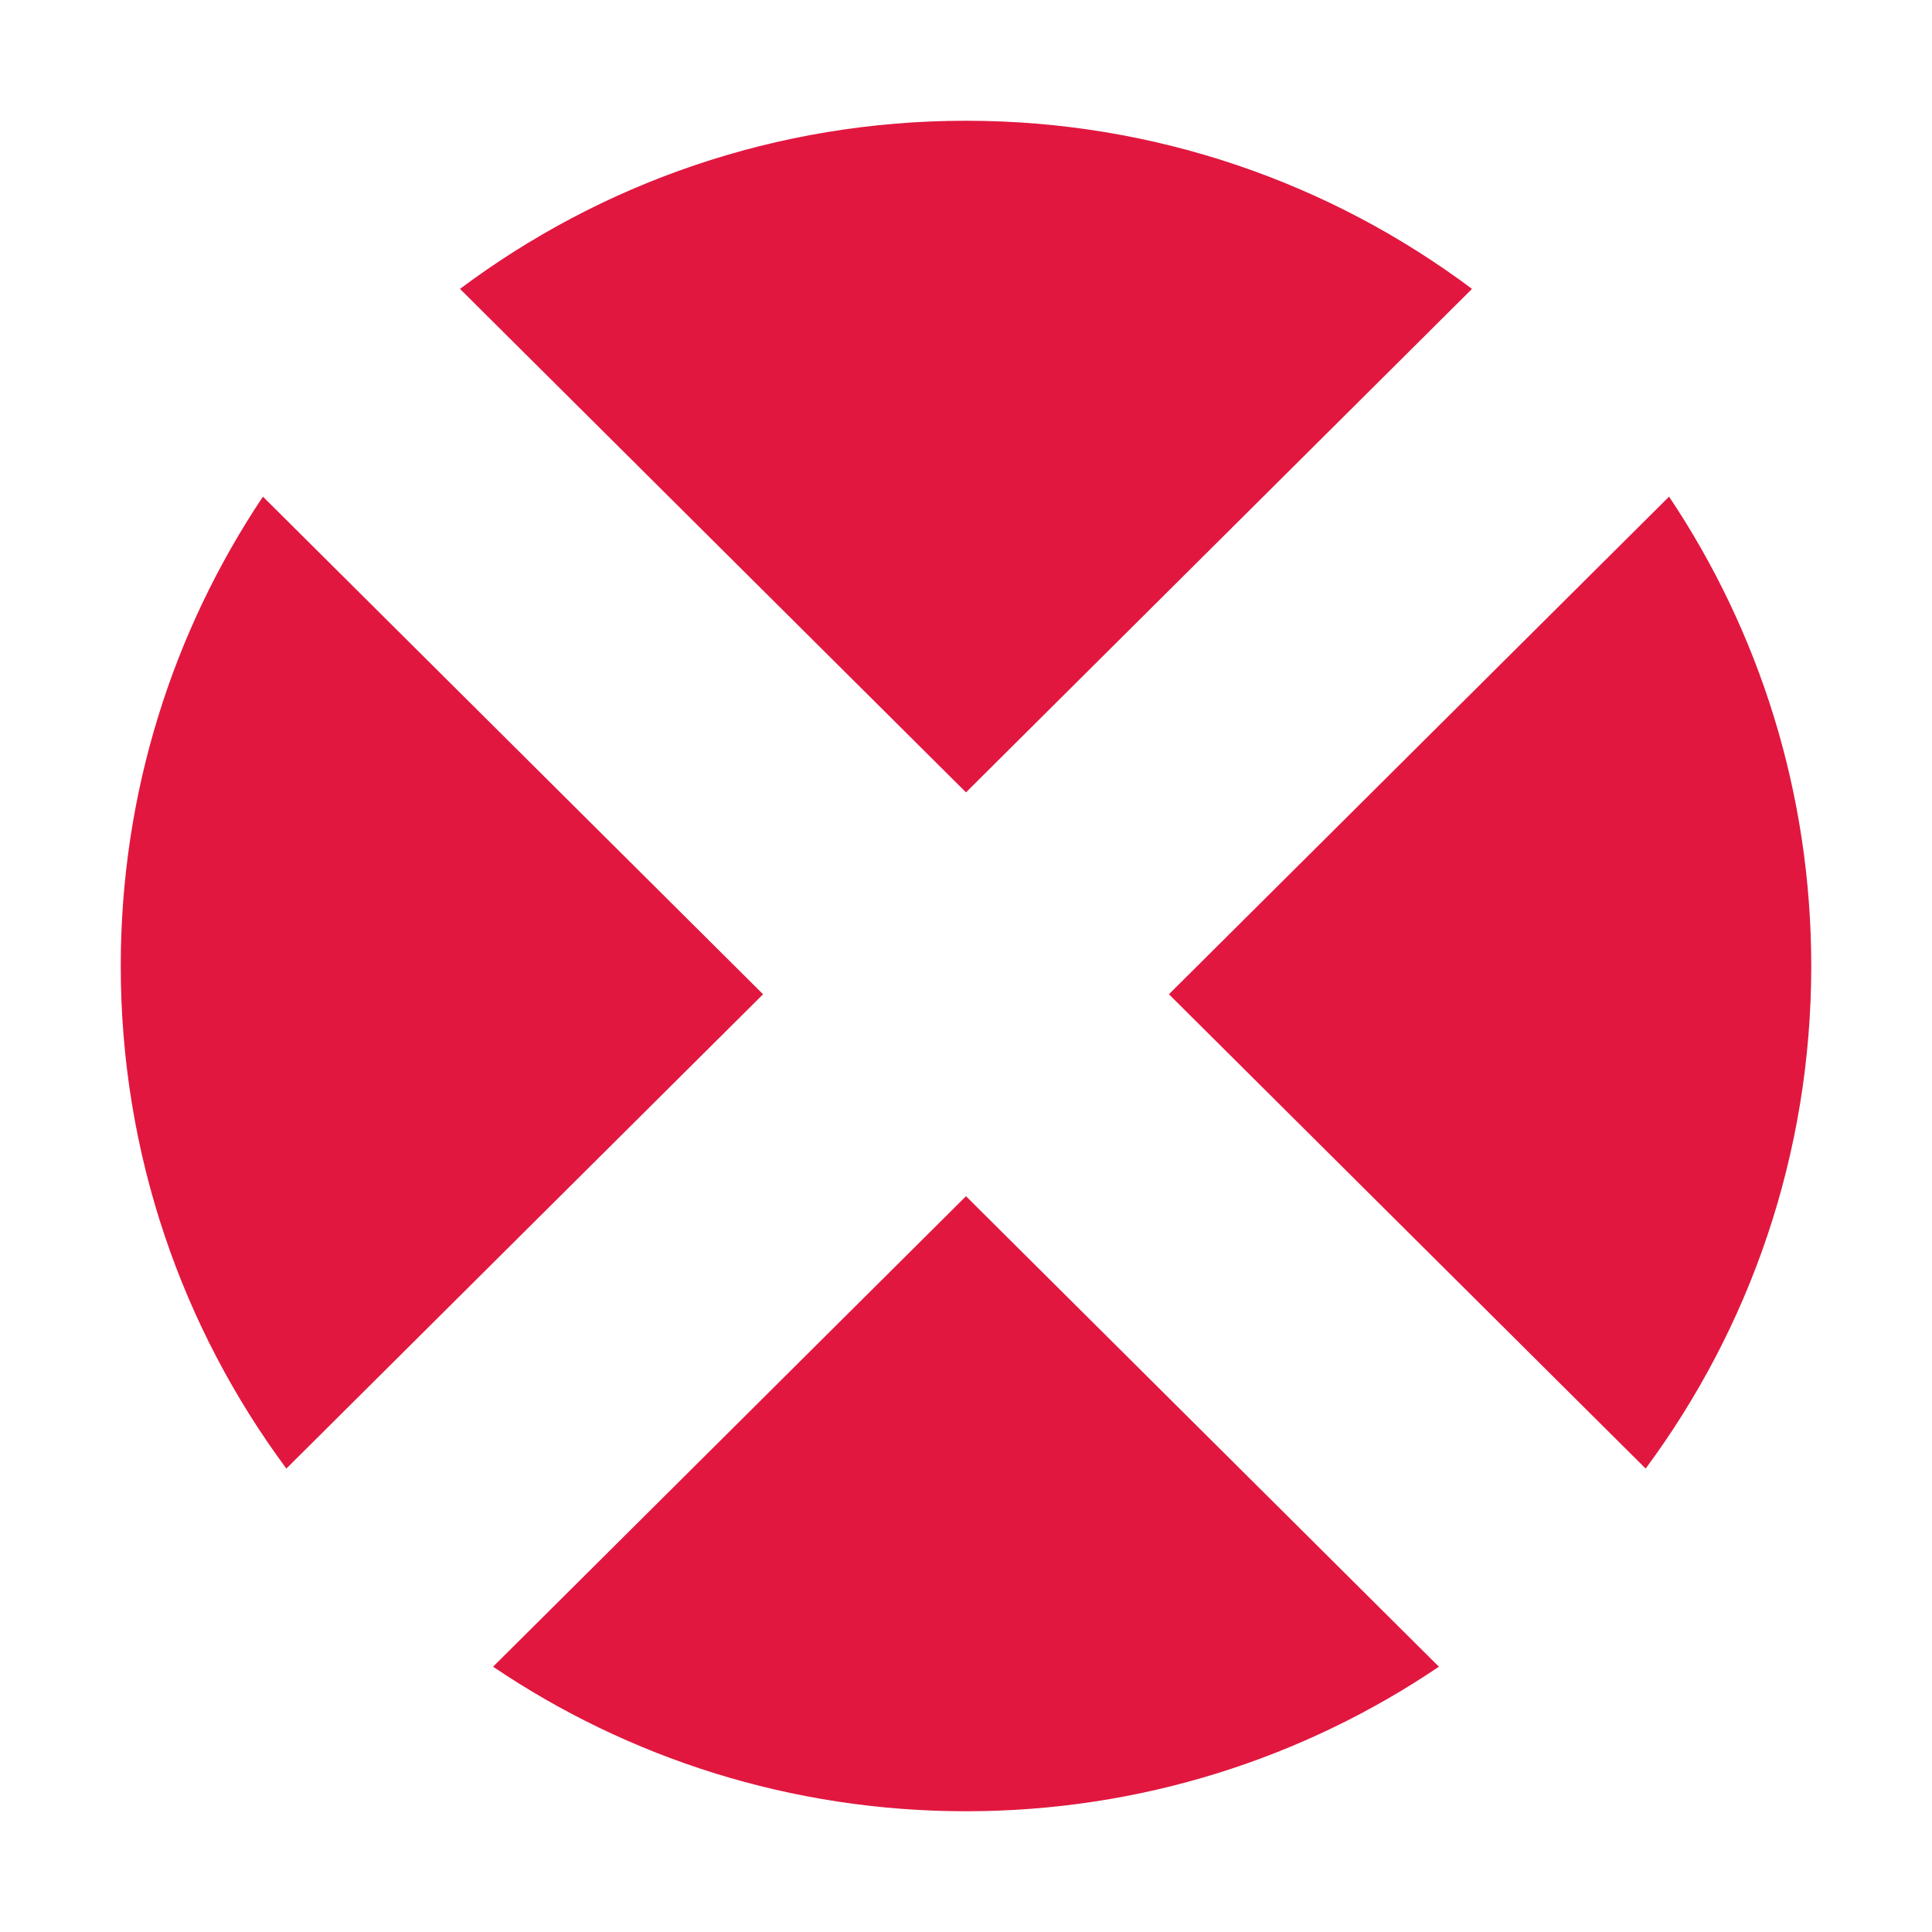 <svg width="32" height="32" viewBox="0 0 32 32" fill="none" xmlns="http://www.w3.org/2000/svg">
<path fill-rule="evenodd" clip-rule="evenodd" d="M27.257 24.324C28.981 21.998 30 19.118 30 16C30 13.124 29.133 10.45 27.645 8.226L19.361 16.468L27.257 24.324ZM23.833 27.606L16 19.813L8.167 27.606C10.403 29.117 13.098 30 16 30C18.902 30 21.597 29.117 23.833 27.606ZM4.743 24.324C3.019 21.998 2 19.118 2 16C2 13.124 2.867 10.45 4.355 8.226L12.639 16.468L4.743 24.324ZM7.619 4.785L16 13.124L24.381 4.785C22.045 3.036 19.143 2 16 2C12.857 2 9.955 3.036 7.619 4.785Z" fill="#E1173F"/>
</svg>
